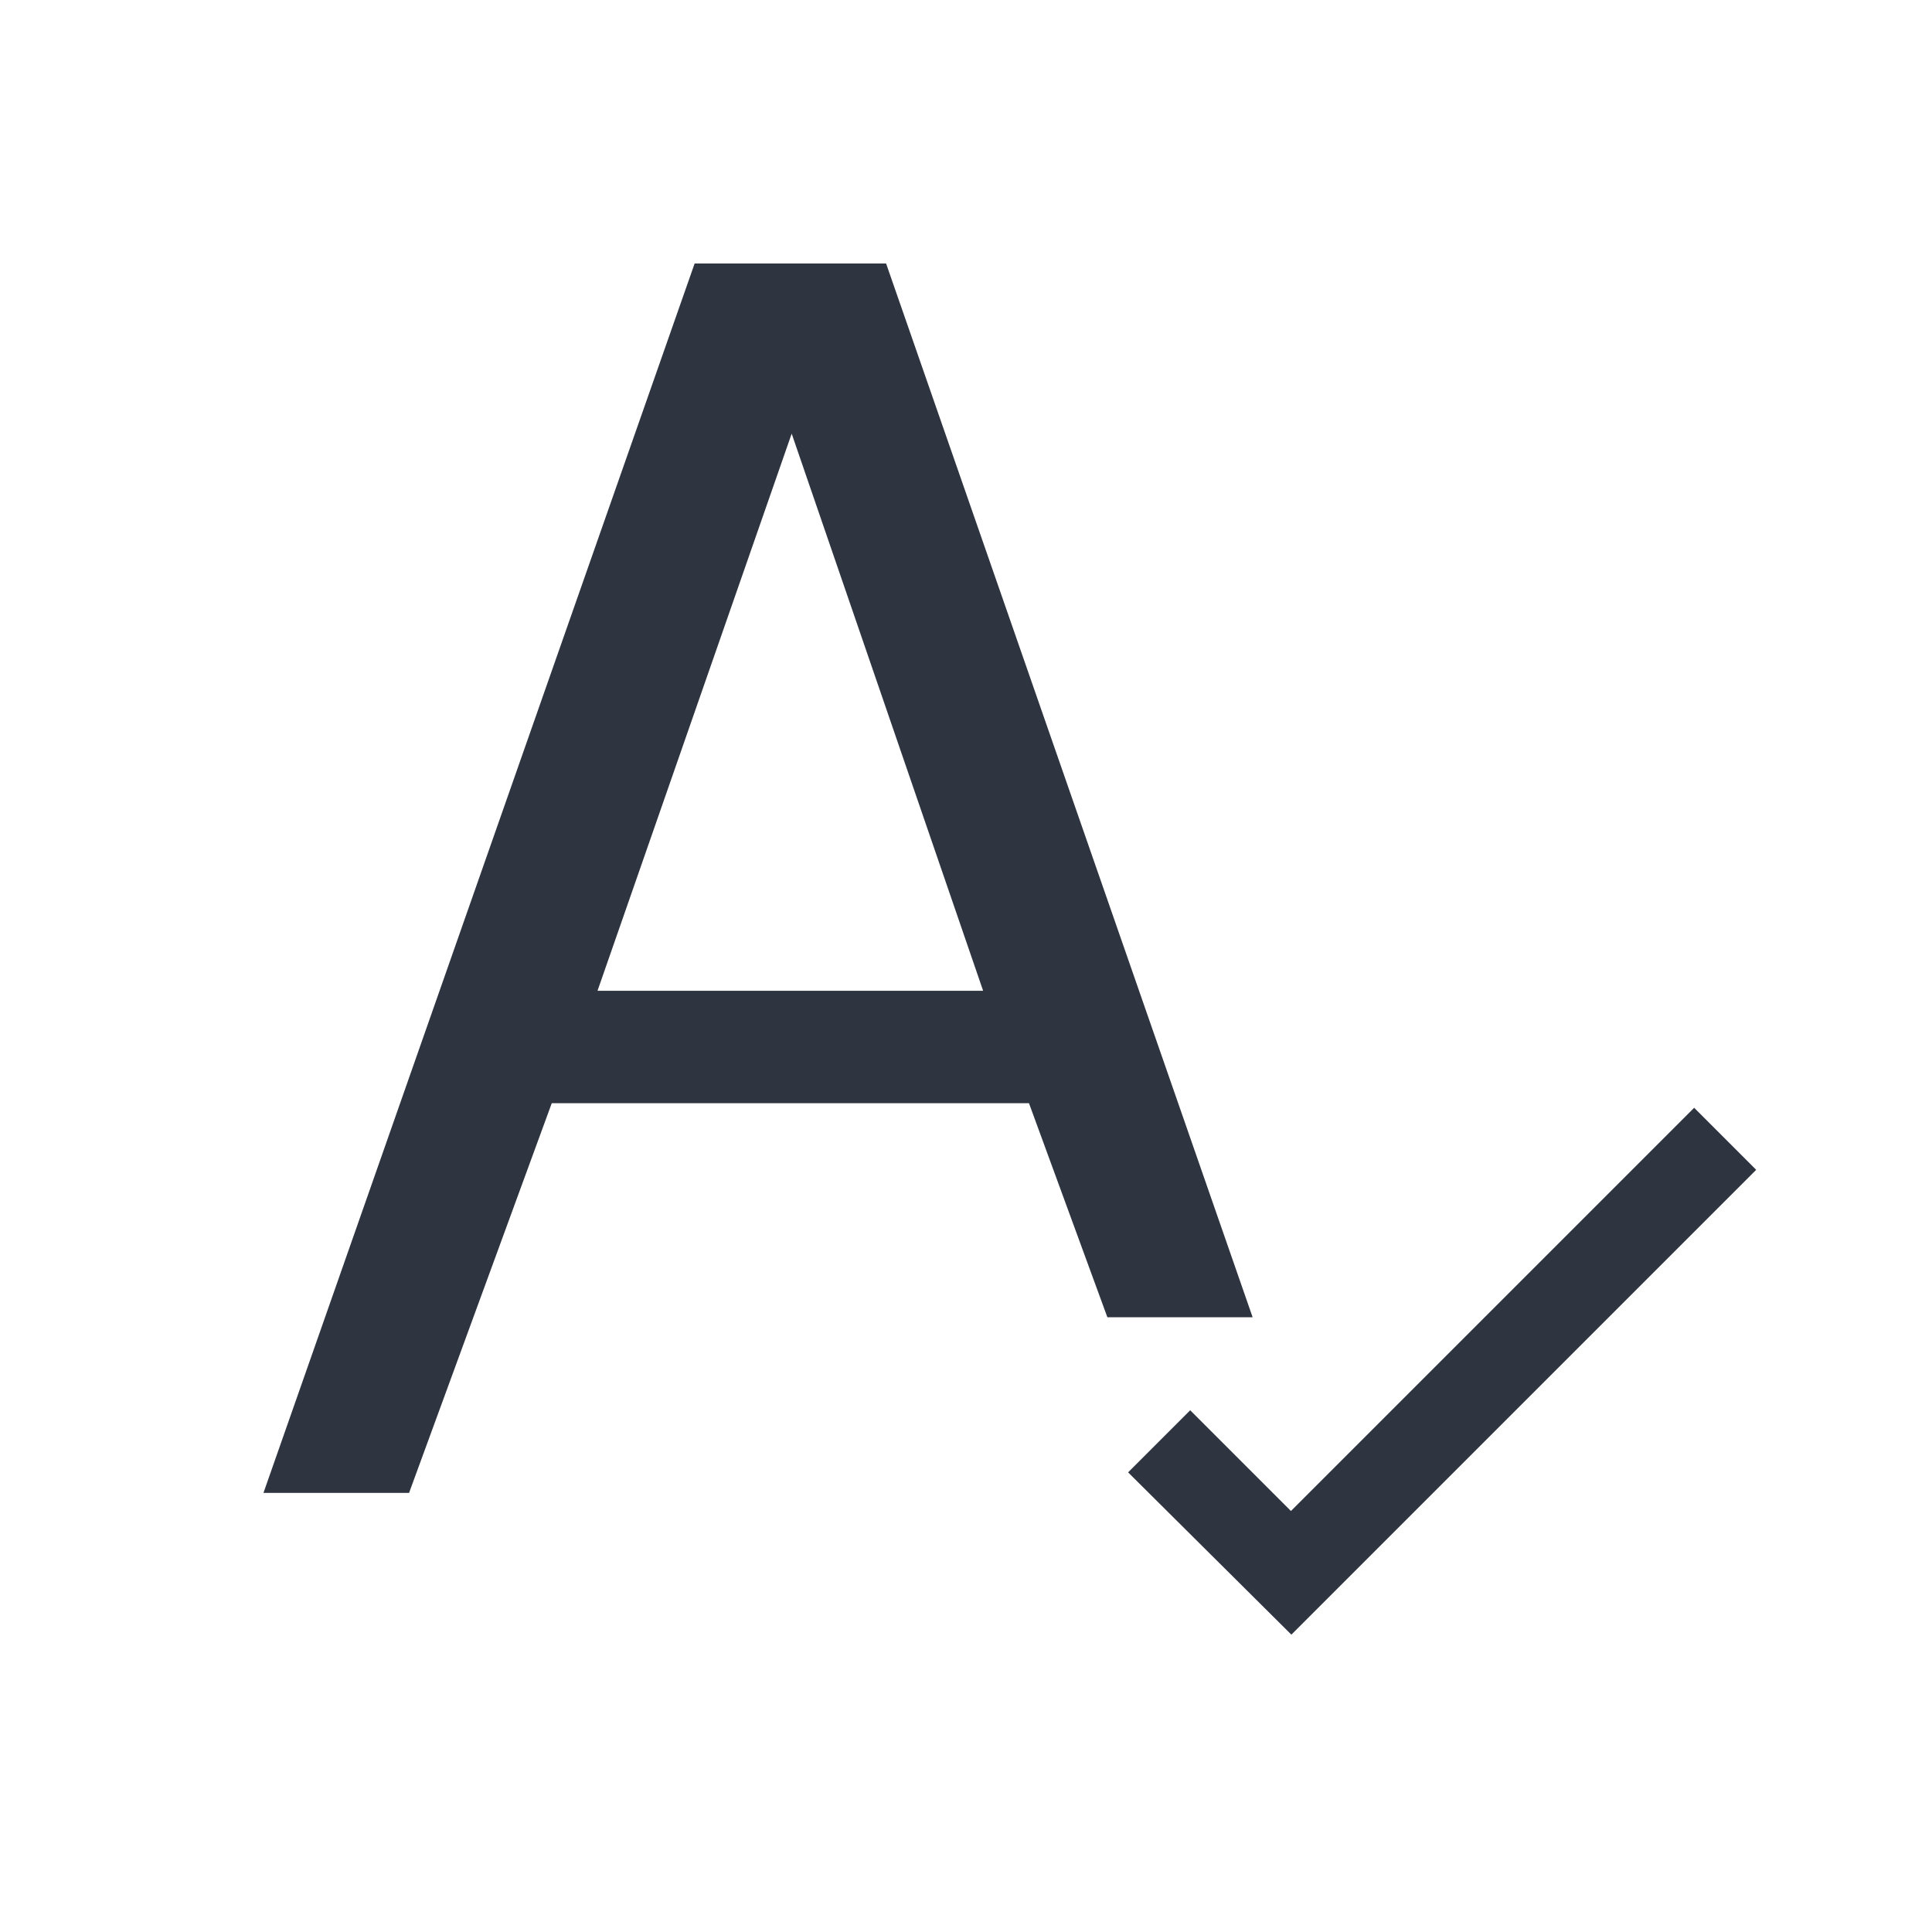 <svg version="1.1" viewBox="0 0 22 22" xmlns="http://www.w3.org/2000/svg">
    <style id="current-color-scheme" type="text/css">
        .ColorScheme-Text {
            color:#2e3440;
        }
    </style>
    <path class="ColorScheme-Text" d="m7.91 3-4.91 14h1.658l1.625-4.438h5.434l0.893 2.438h1.654l-4.174-12h-2.18zm1.105 1.938 2.18 6.344h-4.391zm10.277 7.676-4.592 4.592-1.147-1.147-0.707 0.707 1.859 1.848 5.293-5.293-0.707-0.707z" style="fill:currentColor"/>
</svg>
